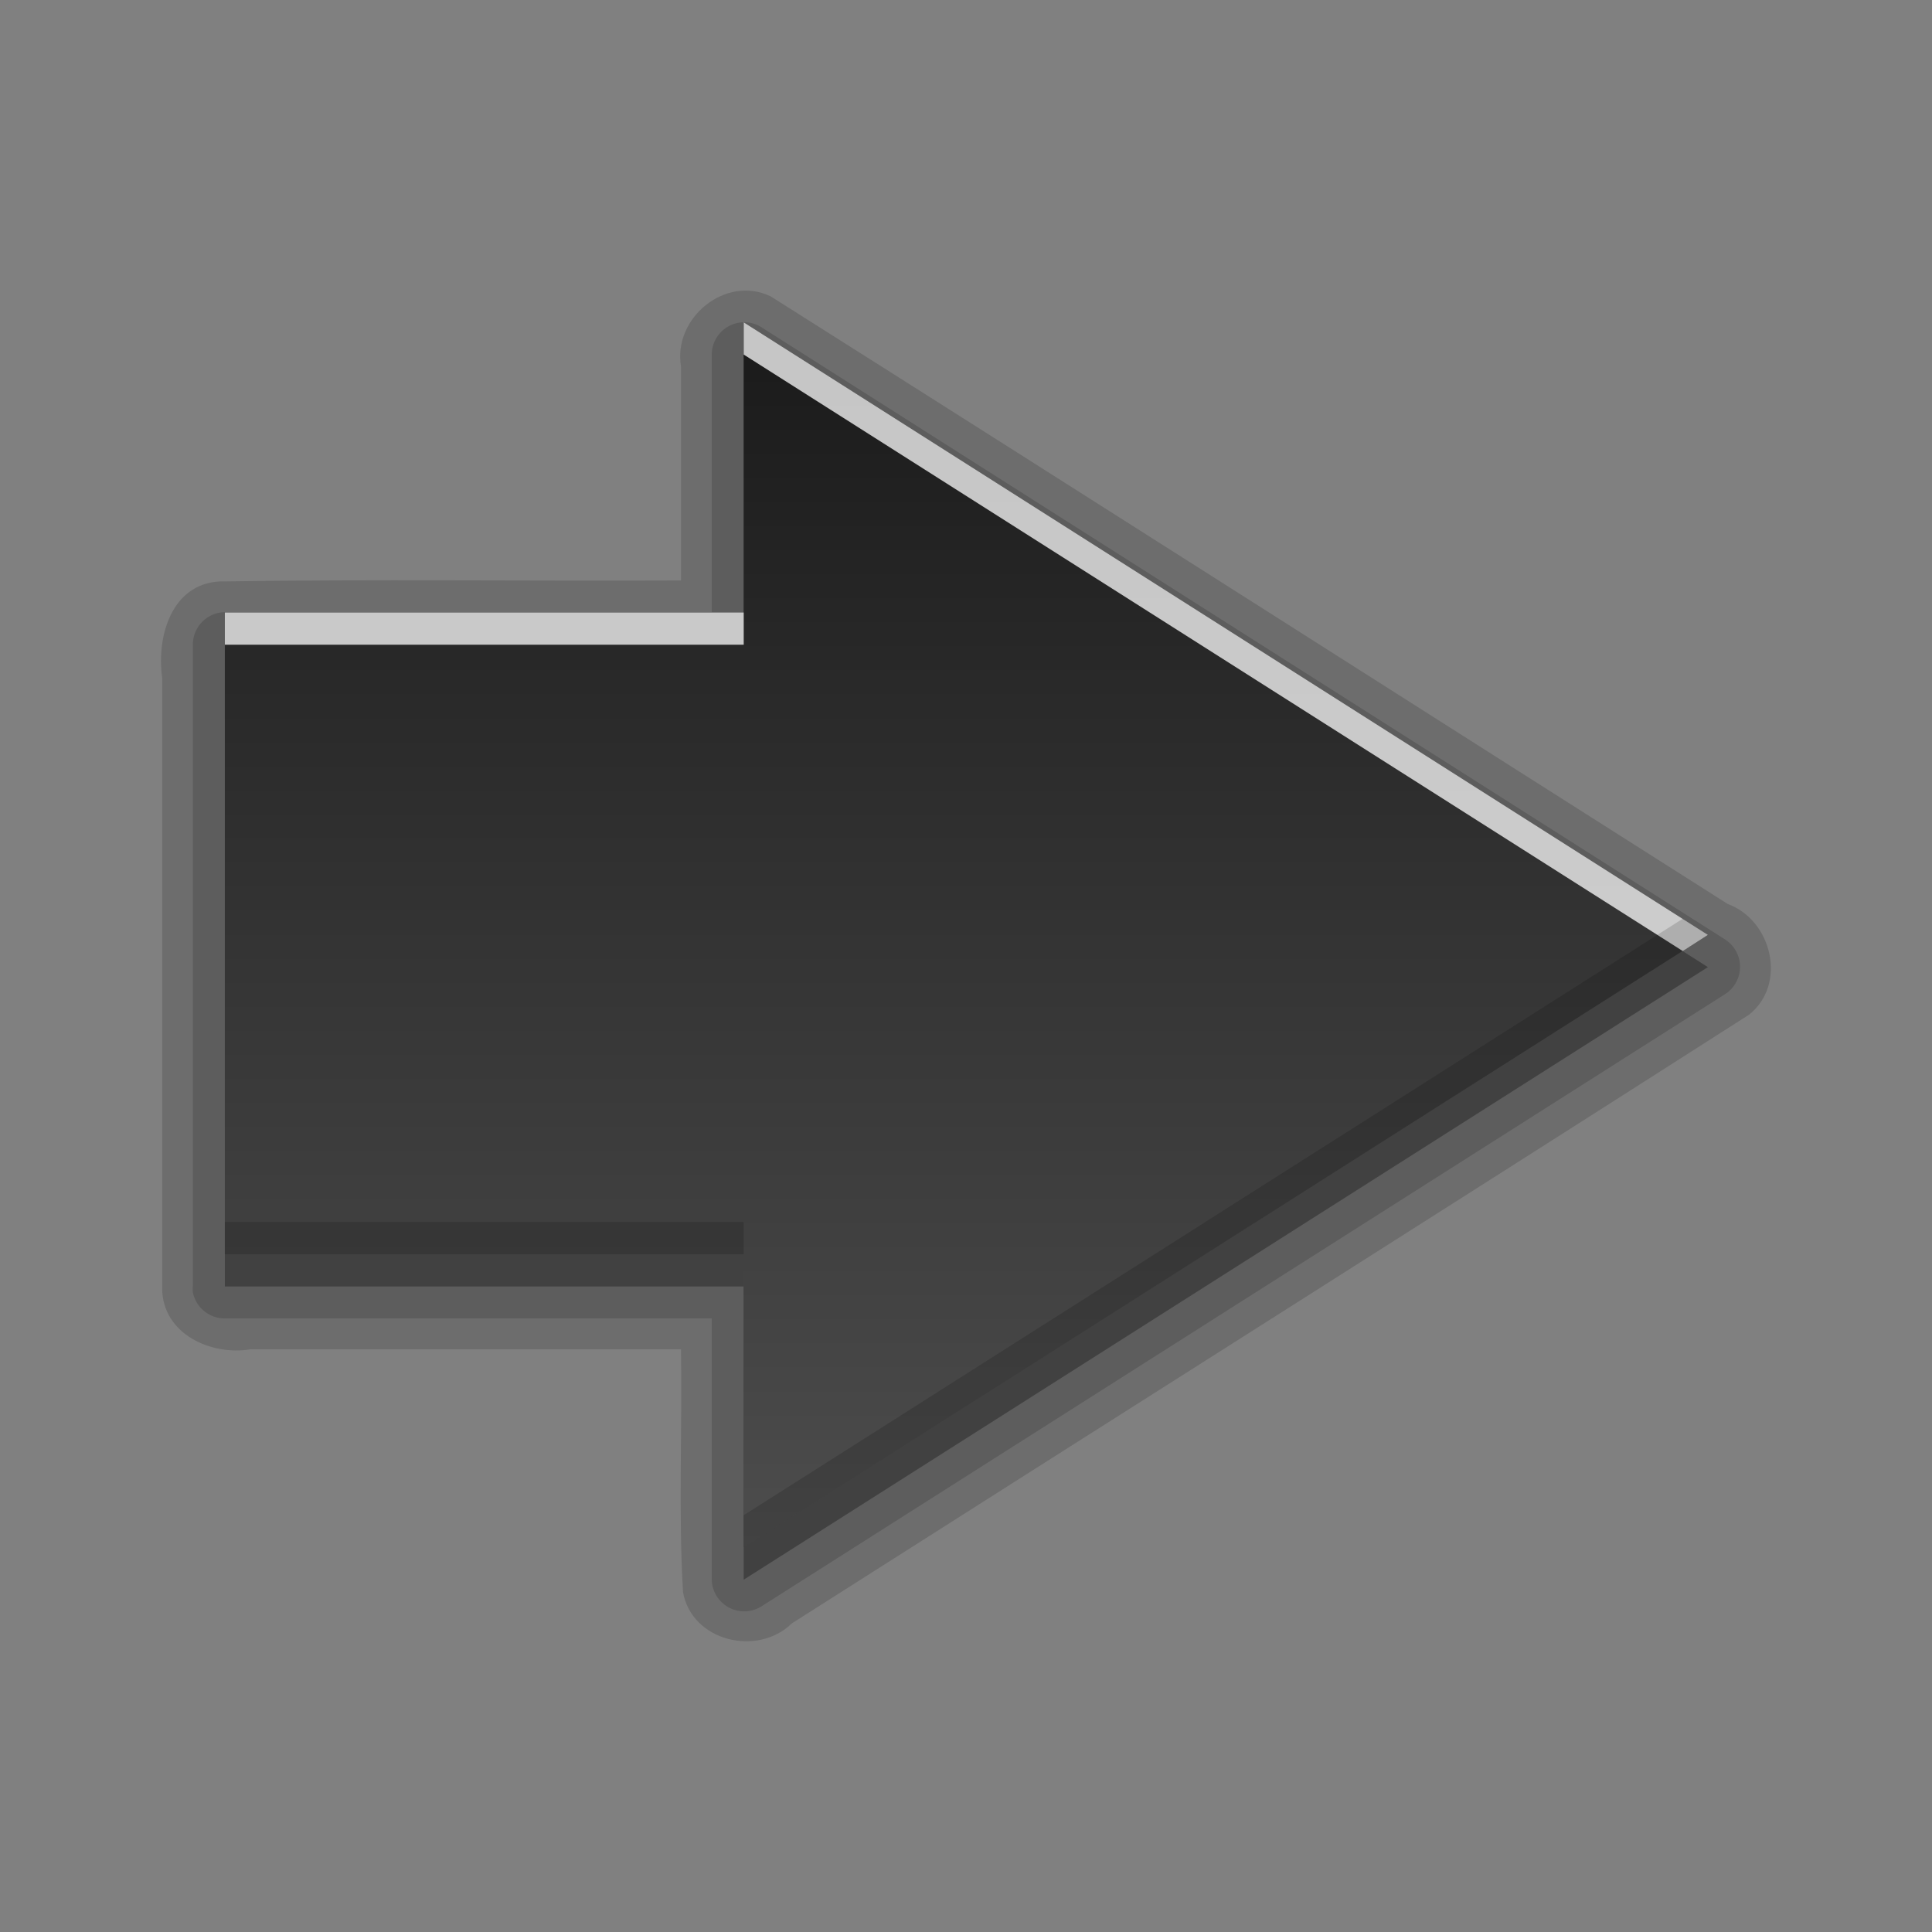 <?xml version="1.0" encoding="UTF-8" standalone="no"?>
<svg
   xmlns:dc="http://purl.org/dc/elements/1.1/"
   xmlns:cc="http://creativecommons.org/ns#"
   xmlns:rdf="http://www.w3.org/1999/02/22-rdf-syntax-ns#"
   xmlns:svg="http://www.w3.org/2000/svg"
   xmlns="http://www.w3.org/2000/svg"
   xmlns:xlink="http://www.w3.org/1999/xlink"
   xmlns:sodipodi="http://sodipodi.sourceforge.net/DTD/sodipodi-0.dtd"
   xmlns:inkscape="http://www.inkscape.org/namespaces/inkscape"
   height="96"
   width="96"
   id="svg2"
   version="1.1"
   inkscape:version="0.91 r13725"
   sodipodi:docname="go-next.svg">
  <rect width="100%" height="100%" fill="#808080" stroke="none"/>
  <sodipodi:namedview
     pagecolor="#ffffff"
     bordercolor="#666666"
     borderopacity="1"
     objecttolerance="10"
     gridtolerance="10"
     guidetolerance="10"
     inkscape:pageopacity="0"
     inkscape:pageshadow="2"
     inkscape:window-width="640"
     inkscape:window-height="480"
     id="namedview66"
     showgrid="false"
     inkscape:zoom="2.4583333"
     inkscape:cx="22.98305"
     inkscape:cy="47.999999"
     inkscape:window-x="66"
     inkscape:window-y="91"
     inkscape:window-maximized="0"
     inkscape:current-layer="svg2" />
  <defs
     id="defs4">
    <linearGradient
       x2="0"
       y1="92.54"
       y2="7.02"
       gradientUnits="userSpaceOnUse"
       id="ButtonShadow-0"
       gradientTransform="matrix(1.006 0 0 0.994 100 0)">
      <stop
         stop-color="#000000"
         stop-opacity="1"
         id="stop7" />
      <stop
         stop-color="#000000"
         stop-opacity="0.588"
         offset="1"
         id="stop9" />
    </linearGradient>
    <linearGradient
       x2="0"
       xlink:href="#ButtonShadow-0"
       y1="6.132"
       y2="90.24"
       gradientUnits="userSpaceOnUse"
       id="linearGradient3780"
       gradientTransform="matrix(1.024 0 0 -1.012 -1.143 98.07)" />
    <linearGradient
       x2="0"
       xlink:href="#ButtonShadow-0"
       y1="6.132"
       y2="90.24"
       gradientUnits="userSpaceOnUse"
       id="linearGradient3721"
       gradientTransform="matrix(1 0 0 -1 0 97)" />
    <radialGradient
       cy="90.17"
       r="42"
       gradientUnits="userSpaceOnUse"
       id="radialGradient3619-3"
       cx="48"
       gradientTransform="matrix(1.157 0 0 0.996 -7.551 0.197)">
      <stop
         stop-color="#ffffff"
         stop-opacity="1"
         id="stop14" />
      <stop
         stop-color="#ffffff"
         stop-opacity="0"
         offset="1"
         id="stop16" />
    </radialGradient>
    <linearGradient
       x1="18.693"
       x2="4.943"
       gradientUnits="userSpaceOnUse"
       id="linearGradient3022"
       gradientTransform="matrix(0,-2.764,-3.223,0,80.03,80.66)">
      <stop
         stop-color="#1a1a1a"
         stop-opacity="1"
         id="stop19" />
      <stop
         stop-color="#4d4d4d"
         stop-opacity="1"
         offset="1"
         id="stop21" />
    </linearGradient>
    <rect
       x="6"
       rx="6"
       y="6"
       fill="#000000"
       fill-opacity="1"
       stroke="none"
       fill-rule="nonzero"
       height="84"
       id="SVGCleanerId_0"
       opacity="0.6"
       width="84" />
  </defs>
  <g
     id="g3456"
     transform="matrix(1.602,0,0,1.602,-30.523,-30.442)">
    <path
       d="m 24.082,58.977 c 0.023,1.405 1.513,2.084 2.751,1.875 4.448,0 8.895,0 13.343,0 0.04,2.508 -0.082,5.035 0.062,7.531 0.27,1.525 2.305,2.018 3.377,0.971 9.89,-6.295 19.819,-12.569 29.685,-18.877 1.196,-0.944 0.715,-2.935 -0.659,-3.436 C 62.745,40.762 52.863,34.456 42.957,28.195 c -1.397,-0.675 -3.034,0.67 -2.781,2.172 0,2.213 0,4.427 0,6.64 -4.77,0.021 -9.547,-0.042 -14.312,0.031 -1.502,0.081 -1.958,1.727 -1.781,2.98 0,6.319 0,12.638 0,18.958 z"
       inkscape:connector-curvature="0"
       id="path42"
       style="opacity:0.15;fill:black;fill-opacity:1;stroke:none" />
    <path
       d="m 25.035,59.084 a 1.007,1.007 0 0 0 1,0.812 l 15.094,0 0,8.094 A 1.007,1.007 0 0 0 42.66,68.834 l 29.906,-19 a 1.007,1.007 0 0 0 0,-1.688 l -29.906,-19 A 1.007,1.007 0 0 0 41.129,29.99 l 0,8 -15.094,0 a 1.007,1.007 0 0 0 -1,1 l 0,19.906 a 1.007,1.007 0 0 0 0,0.188 z"
       id="path44"
       inkscape:connector-curvature="0"
       style="opacity:0.15;fill:black;fill-opacity:1;stroke:none" />
    <path
       d="m 26.027,58.907 16.094,0 0,9.093 29.906,-19 -29.906,-19 0,9 -16.094,0 z"
       inkscape:connector-curvature="0"
       id="path46"
       style="opacity:0.3;fill:black;fill-opacity:1;stroke:none" />
    <path
       d="m 26.027,57.907 16.094,0 0,9.093 29.906,-19 -29.906,-19 0,9 -16.094,0 z"
       inkscape:connector-curvature="0"
       id="path60"
       style="fill:url(#linearGradient3022);fill-opacity:1;stroke:none" />
    <path
       d="m 42.121,29 29.906,19 -0.781,0.5 -29.125,-18.5 0,-1 z m 0,9 0,1 -16.094,0 0,-1 16.094,0 z"
       inkscape:connector-curvature="0"
       id="path62"
       style="opacity:0.75;fill:white;fill-opacity:1;stroke:none" />
    <path
       d="m 71.246,47.5 0.781,0.5 -29.906,19 0,-1 29.125,-18.5 z m -29.125,9.406 0,1 -16.094,0 0,-1 16.094,0 z"
       inkscape:connector-curvature="0"
       id="path64"
       style="opacity:0.15;fill:black;fill-opacity:1;stroke:none" />
  </g>
</svg>
